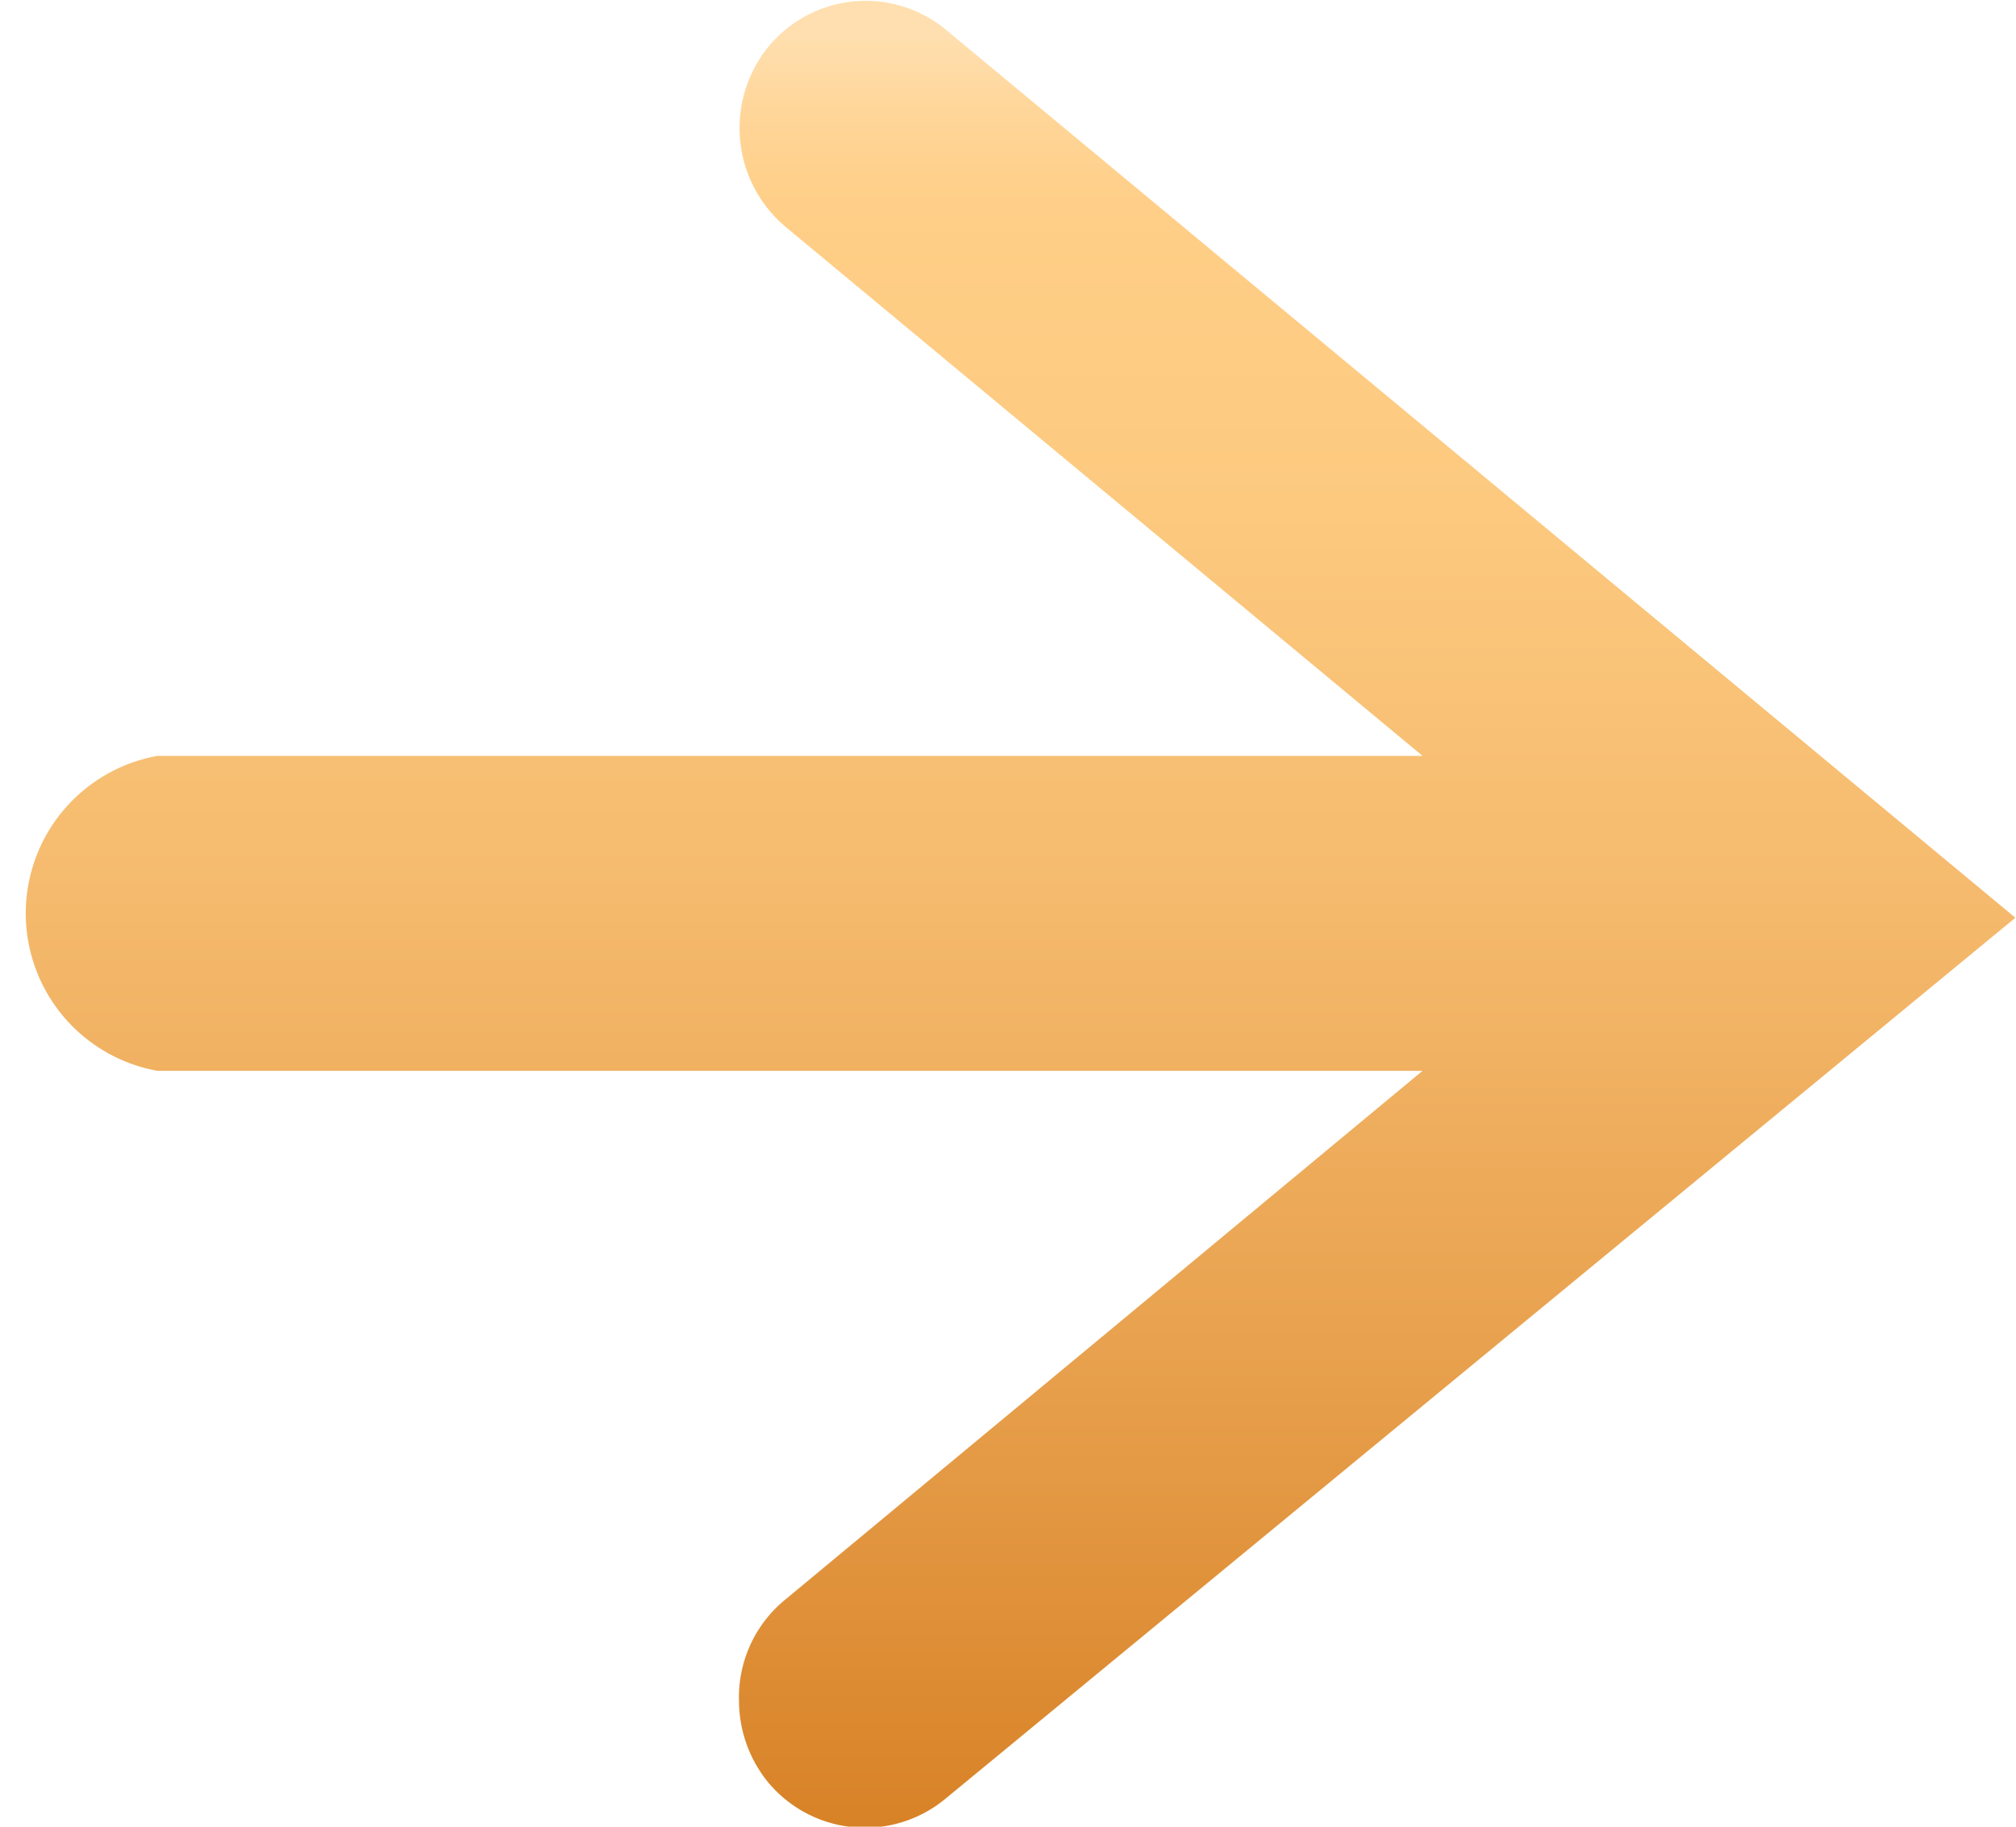 <svg id="Layer_1" data-name="Layer 1" xmlns="http://www.w3.org/2000/svg" xmlns:xlink="http://www.w3.org/1999/xlink" viewBox="0 0 32 29"><defs><style>.cls-1{fill:url(#linear-gradient);}</style><linearGradient id="linear-gradient" x1="16" x2="16" y2="29" gradientUnits="userSpaceOnUse"><stop offset="0.02" stop-color="#ffdfaf"/><stop offset="0.06" stop-color="#ffd69a"/><stop offset="0.1" stop-color="#ffd08b"/><stop offset="0.13" stop-color="#ffce86"/><stop offset="0.28" stop-color="#fcc97f"/><stop offset="0.49" stop-color="#f5ba6d"/><stop offset="0.74" stop-color="#e8a14e"/><stop offset="1" stop-color="#d88227"/></linearGradient></defs><title>More</title><path class="cls-1" d="M15,.46a2,2,0,0,0-2.81.29,2.05,2.05,0,0,0,.29,2.86L22.58,12H2.5A2.54,2.54,0,0,0,2.5,17H22.58L12.47,25.39A2,2,0,0,0,11.73,27a2.06,2.06,0,0,0,.45,1.28,2,2,0,0,0,2.81.29l17-14Z"/></svg>